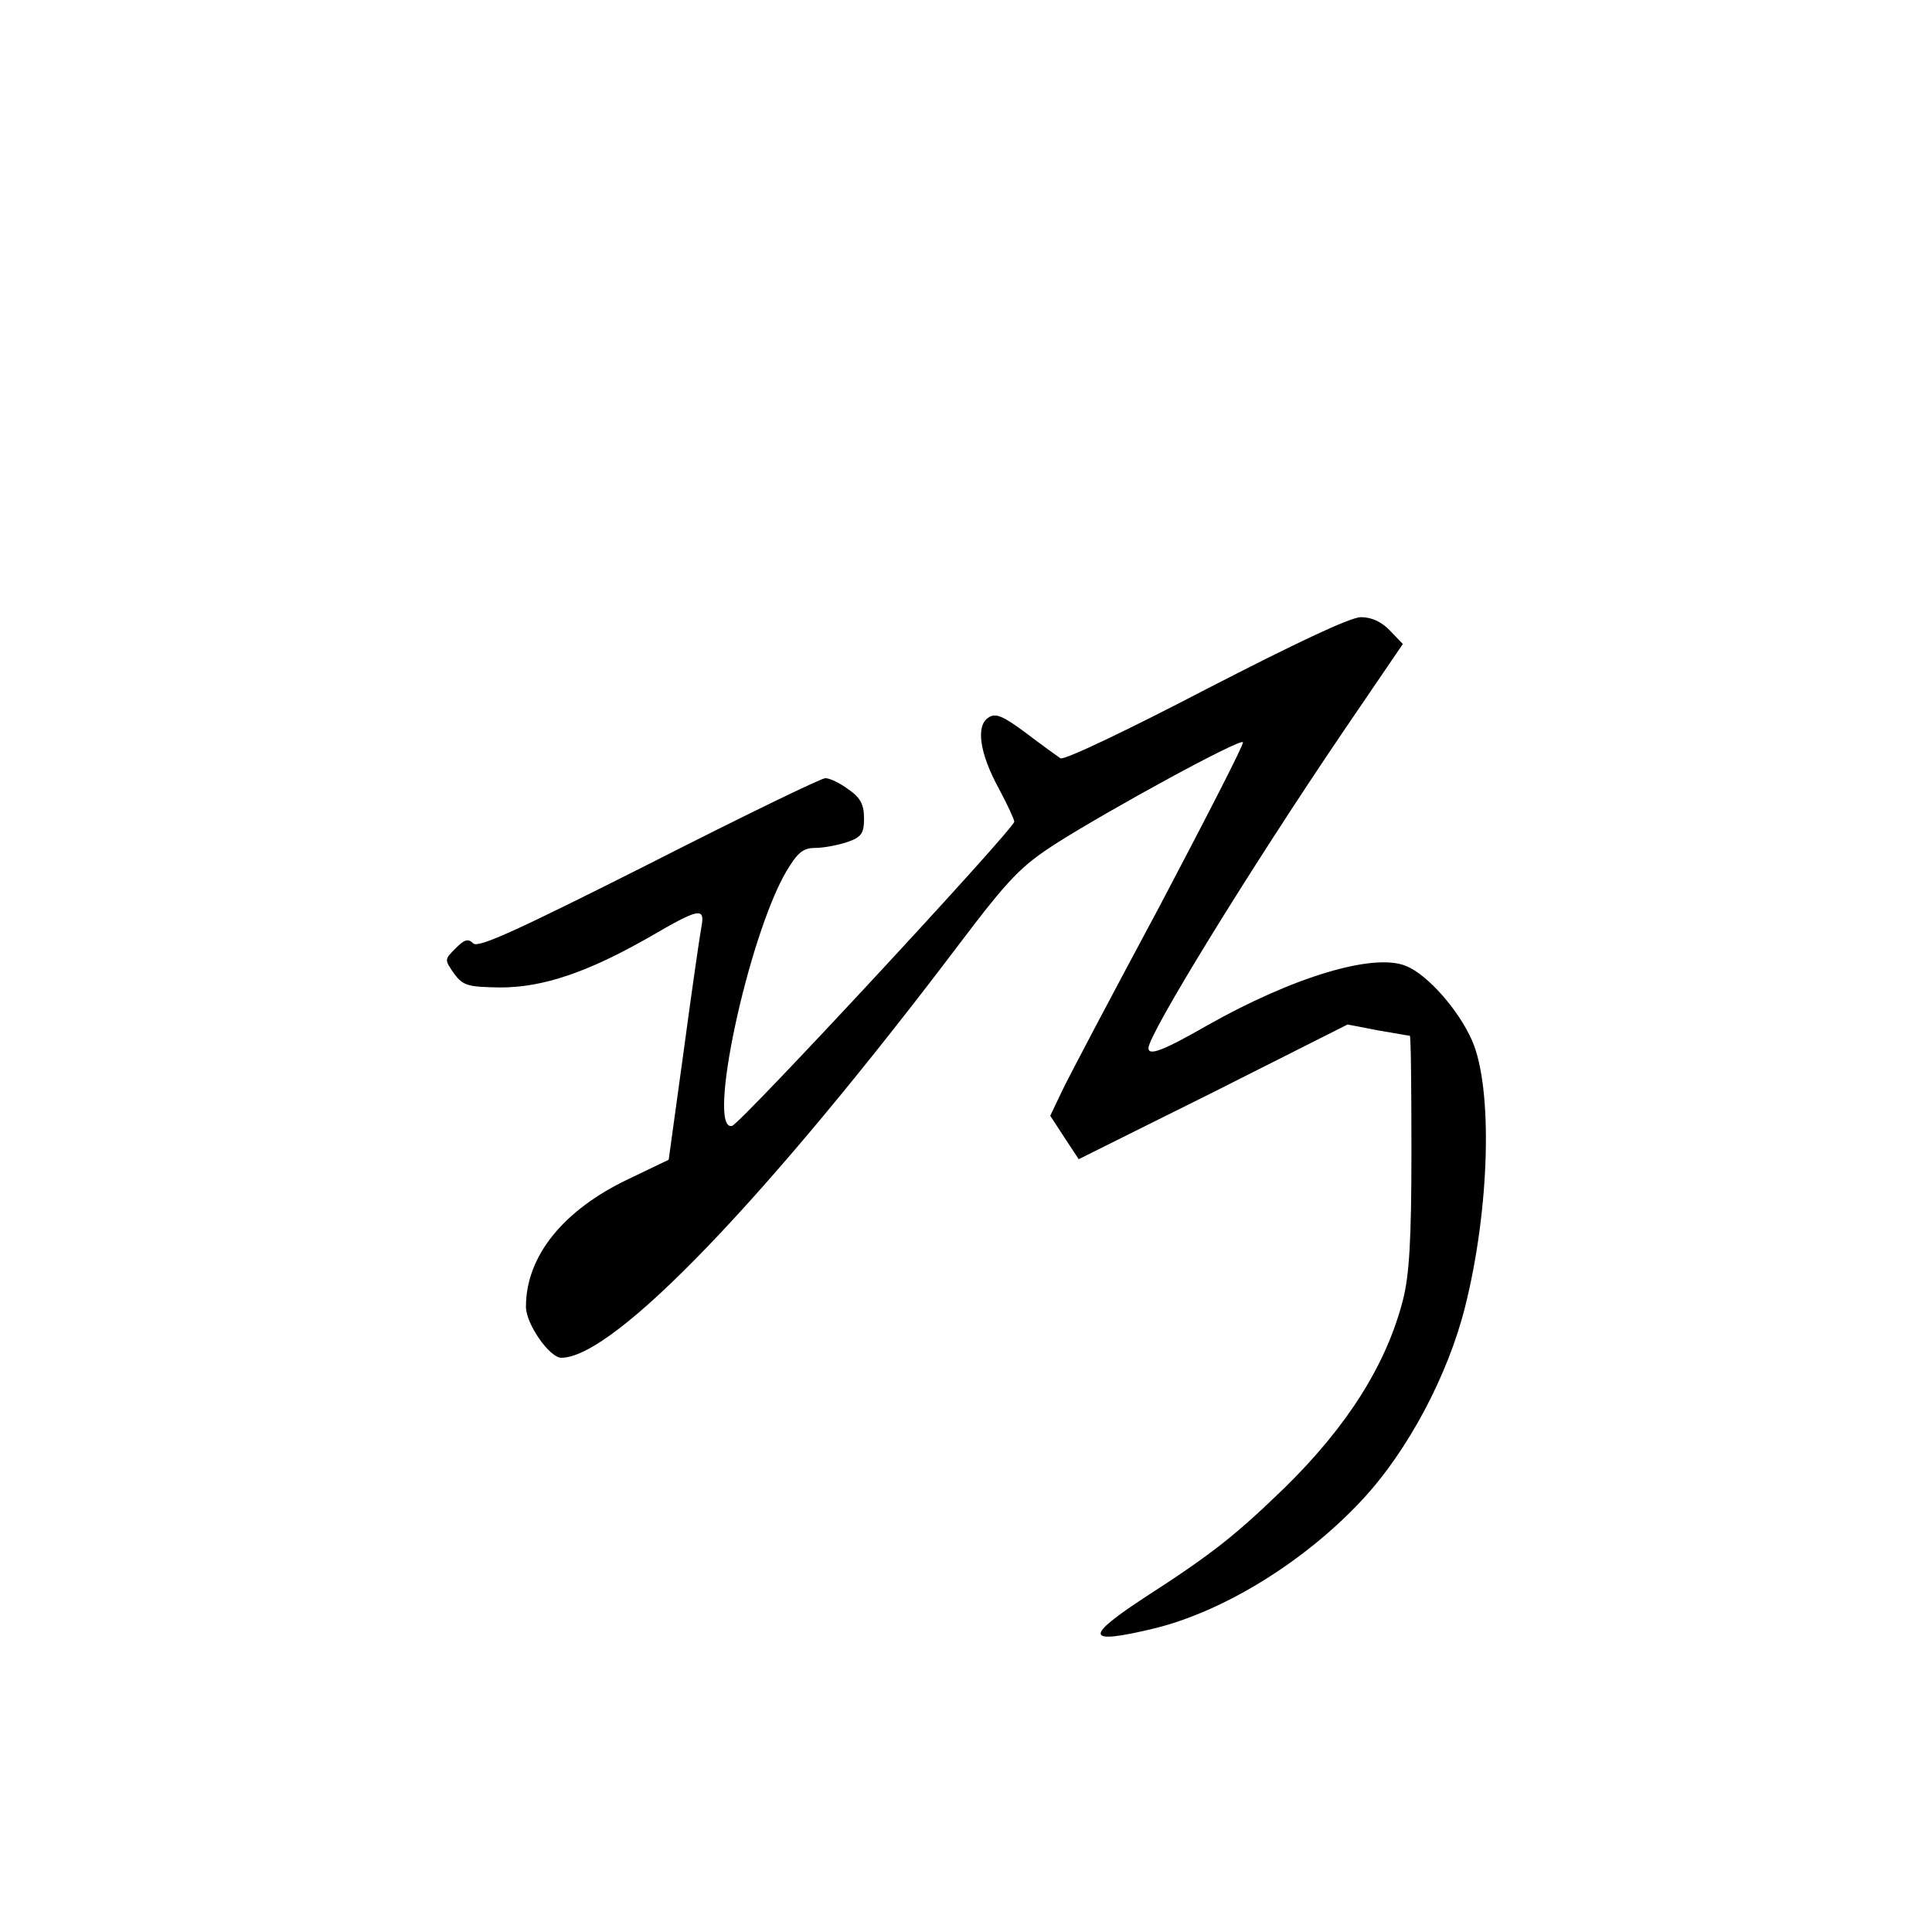 <?xml version="1.0" standalone="no"?>
<!DOCTYPE svg PUBLIC "-//W3C//DTD SVG 20010904//EN"
 "http://www.w3.org/TR/2001/REC-SVG-20010904/DTD/svg10.dtd">
<svg version="1.0" xmlns="http://www.w3.org/2000/svg"
 width="360pt" height="360pt" viewBox="0 0 360 360"
 preserveAspectRatio="xMidYMid meet">
<g transform="translate(0,360) scale(0.1,-0.1)"
fill="#000000" stroke="none">
<path d="M2246 2315 c-142 -74 -263 -132 -270 -128 -6 4 -35 25 -64 47 -43 32
-57 38 -70 29 -24 -15 -17 -66 19 -132 16 -30 29 -58 29 -62 0 -13 -511 -564
-526 -567 -48 -11 30 352 101 474 21 35 31 44 54 44 15 0 42 5 60 11 26 9 31
16 31 44 0 26 -7 39 -29 54 -16 12 -35 21 -43 21 -8 0 -156 -72 -329 -160
-244 -123 -318 -157 -327 -148 -10 10 -17 7 -33 -9 -21 -21 -21 -21 -3 -47 17
-23 26 -25 86 -26 80 0 163 28 280 95 91 53 102 55 95 18 -3 -16 -18 -119 -33
-231 l-28 -203 -75 -36 c-122 -58 -191 -144 -191 -238 0 -32 44 -95 66 -95 98
0 383 297 743 773 91 120 113 143 180 186 101 64 341 195 347 188 3 -2 -68
-140 -156 -307 -89 -166 -171 -321 -182 -345 l-21 -44 26 -40 27 -41 251 125
250 126 57 -11 c30 -5 57 -10 59 -10 2 0 3 -97 3 -216 0 -164 -4 -231 -16
-277 -31 -120 -103 -234 -220 -349 -90 -87 -133 -122 -257 -202 -118 -77 -115
-91 11 -61 130 31 282 124 390 240 85 91 160 232 192 360 46 183 52 407 13
496 -25 57 -83 123 -123 139 -60 25 -210 -20 -371 -111 -82 -47 -109 -57 -109
-42 0 26 190 335 363 590 l111 163 -24 25 c-15 16 -34 25 -54 25 -20 0 -123
-49 -290 -135z"/>
</g>
</svg>

